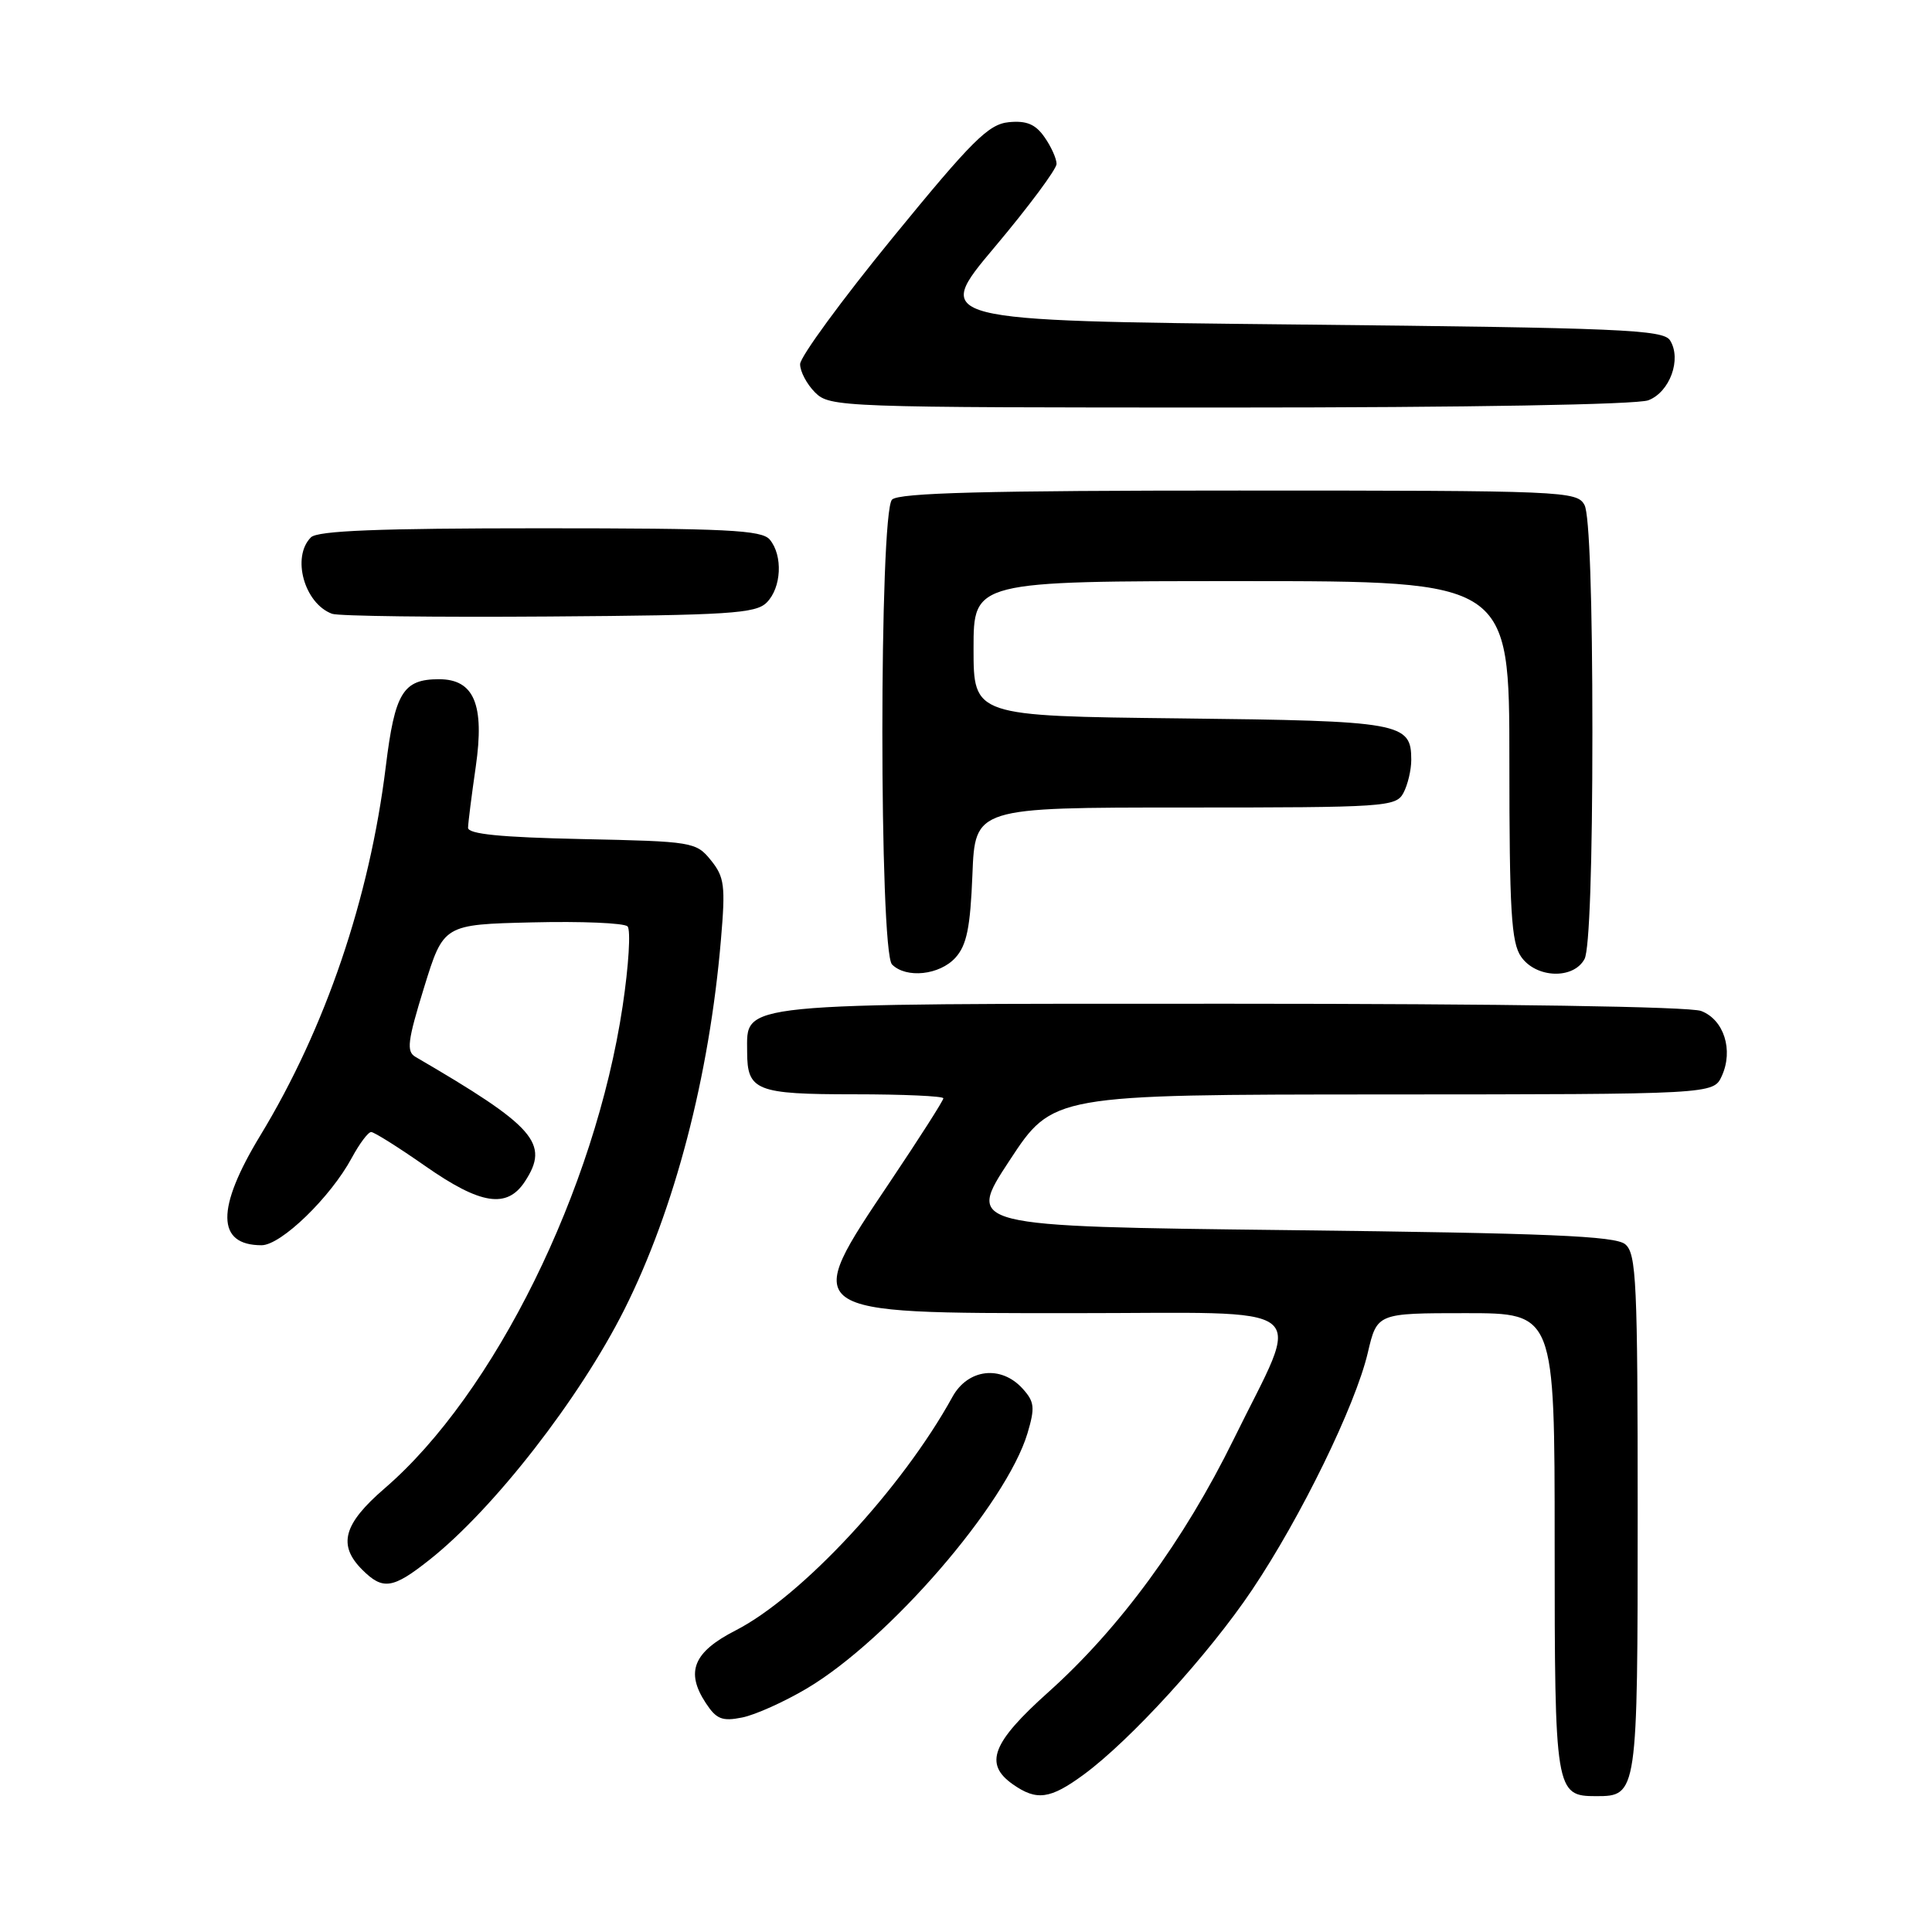<?xml version="1.0" encoding="UTF-8" standalone="no"?>
<!DOCTYPE svg PUBLIC "-//W3C//DTD SVG 1.1//EN" "http://www.w3.org/Graphics/SVG/1.1/DTD/svg11.dtd" >
<svg xmlns="http://www.w3.org/2000/svg" xmlns:xlink="http://www.w3.org/1999/xlink" version="1.1" viewBox="0 0 256 256">
 <g >
 <path fill="currentColor"
d=" M 143.60 235.14 C 149.77 230.61 160.18 219.20 165.90 210.68 C 172.37 201.05 179.59 186.26 181.24 179.25 C 182.47 174.00 182.47 174.00 194.24 174.00 C 206.00 174.00 206.00 174.00 206.00 204.43 C 206.00 237.42 206.09 238.00 211.50 238.00 C 216.97 238.00 217.00 237.78 217.00 200.55 C 217.00 169.87 216.83 166.10 215.35 164.87 C 214.03 163.77 205.13 163.40 170.86 163.00 C 128.03 162.50 128.03 162.50 133.77 153.77 C 139.50 145.04 139.50 145.04 183.27 145.02 C 227.04 145.00 227.04 145.00 228.15 142.57 C 229.71 139.14 228.43 135.11 225.41 133.96 C 223.88 133.38 199.09 133.00 163.16 133.00 C 96.83 133.00 99.00 132.79 99.00 139.36 C 99.00 144.53 100.18 145.00 113.20 145.00 C 119.69 145.00 125.00 145.24 125.00 145.53 C 125.00 145.83 121.85 150.76 118.00 156.50 C 106.14 174.18 105.88 174.00 142.18 174.00 C 174.84 174.00 172.55 172.20 163.47 190.71 C 156.89 204.11 148.35 215.77 138.92 224.21 C 131.43 230.92 130.35 233.73 134.22 236.44 C 137.37 238.65 139.16 238.40 143.60 235.14 Z  M 106.91 223.73 C 117.81 217.26 133.33 199.30 136.15 189.91 C 137.16 186.51 137.08 185.74 135.50 184.00 C 132.65 180.85 128.25 181.37 126.20 185.10 C 119.55 197.20 106.21 211.57 97.47 216.04 C 91.88 218.90 90.80 221.52 93.52 225.66 C 94.92 227.80 95.69 228.11 98.33 227.58 C 100.06 227.24 103.92 225.50 106.91 223.73 Z  M 56.91 206.68 C 65.41 199.96 76.81 185.31 82.74 173.50 C 89.39 160.24 93.99 142.65 95.53 124.49 C 96.14 117.36 96.00 116.22 94.20 113.99 C 92.23 111.56 91.79 111.49 77.09 111.18 C 66.34 110.95 62.01 110.52 62.02 109.68 C 62.03 109.03 62.49 105.40 63.04 101.60 C 64.23 93.35 62.82 90.00 58.17 90.00 C 53.40 90.00 52.32 91.78 51.12 101.56 C 48.97 119.05 43.12 136.25 34.49 150.46 C 28.61 160.14 28.67 165.00 34.66 165.00 C 37.24 165.00 43.80 158.65 46.62 153.41 C 47.63 151.54 48.78 150.00 49.18 150.00 C 49.58 150.00 52.80 152.03 56.34 154.50 C 63.69 159.64 67.18 160.18 69.55 156.56 C 72.87 151.50 70.91 149.28 55.05 140.04 C 53.83 139.33 54.00 137.95 56.19 130.85 C 58.77 122.50 58.77 122.50 70.55 122.22 C 77.03 122.06 82.70 122.30 83.15 122.75 C 83.60 123.20 83.31 127.96 82.50 133.34 C 78.85 157.65 65.49 184.72 50.95 197.23 C 45.49 201.94 44.73 204.73 48.00 208.00 C 50.73 210.73 52.04 210.54 56.91 206.68 Z  M 126.60 126.90 C 128.10 125.24 128.57 122.91 128.85 115.90 C 129.20 107.00 129.20 107.00 157.06 107.00 C 183.59 107.00 184.98 106.91 185.96 105.07 C 186.53 104.00 187.00 102.03 187.00 100.69 C 187.00 95.75 185.73 95.52 156.35 95.19 C 129.00 94.88 129.00 94.88 129.00 85.94 C 129.00 77.00 129.00 77.00 164.50 77.00 C 200.00 77.00 200.00 77.00 200.00 100.78 C 200.00 120.68 200.25 124.92 201.56 126.78 C 203.55 129.63 208.50 129.80 209.96 127.07 C 210.61 125.86 211.00 114.48 211.00 97.00 C 211.00 79.52 210.61 68.14 209.96 66.93 C 208.97 65.07 207.40 65.00 164.16 65.00 C 130.68 65.00 119.10 65.30 118.20 66.20 C 116.49 67.91 116.49 126.09 118.20 127.80 C 120.08 129.68 124.50 129.21 126.60 126.90 Z  M 101.59 79.84 C 103.55 77.88 103.76 73.62 102.00 71.50 C 100.94 70.23 96.32 70.00 71.58 70.00 C 50.22 70.00 42.08 70.32 41.20 71.20 C 38.61 73.79 40.31 79.96 44.00 81.33 C 44.83 81.64 57.75 81.80 72.72 81.69 C 96.58 81.52 100.14 81.30 101.59 79.84 Z  M 218.41 53.04 C 221.27 51.95 222.85 47.58 221.29 45.10 C 220.40 43.68 214.76 43.44 171.94 43.00 C 123.59 42.50 123.59 42.50 131.80 32.74 C 136.31 27.38 140.00 22.41 140.00 21.72 C 140.00 21.02 139.28 19.42 138.40 18.17 C 137.21 16.46 136.02 15.96 133.67 16.19 C 130.98 16.46 128.83 18.59 118.28 31.50 C 111.54 39.75 106.02 47.29 106.02 48.25 C 106.01 49.21 106.90 50.90 108.00 52.00 C 109.95 53.95 111.33 54.00 162.93 54.00 C 194.51 54.00 216.89 53.61 218.41 53.04 Z "/>
</g>
</svg>